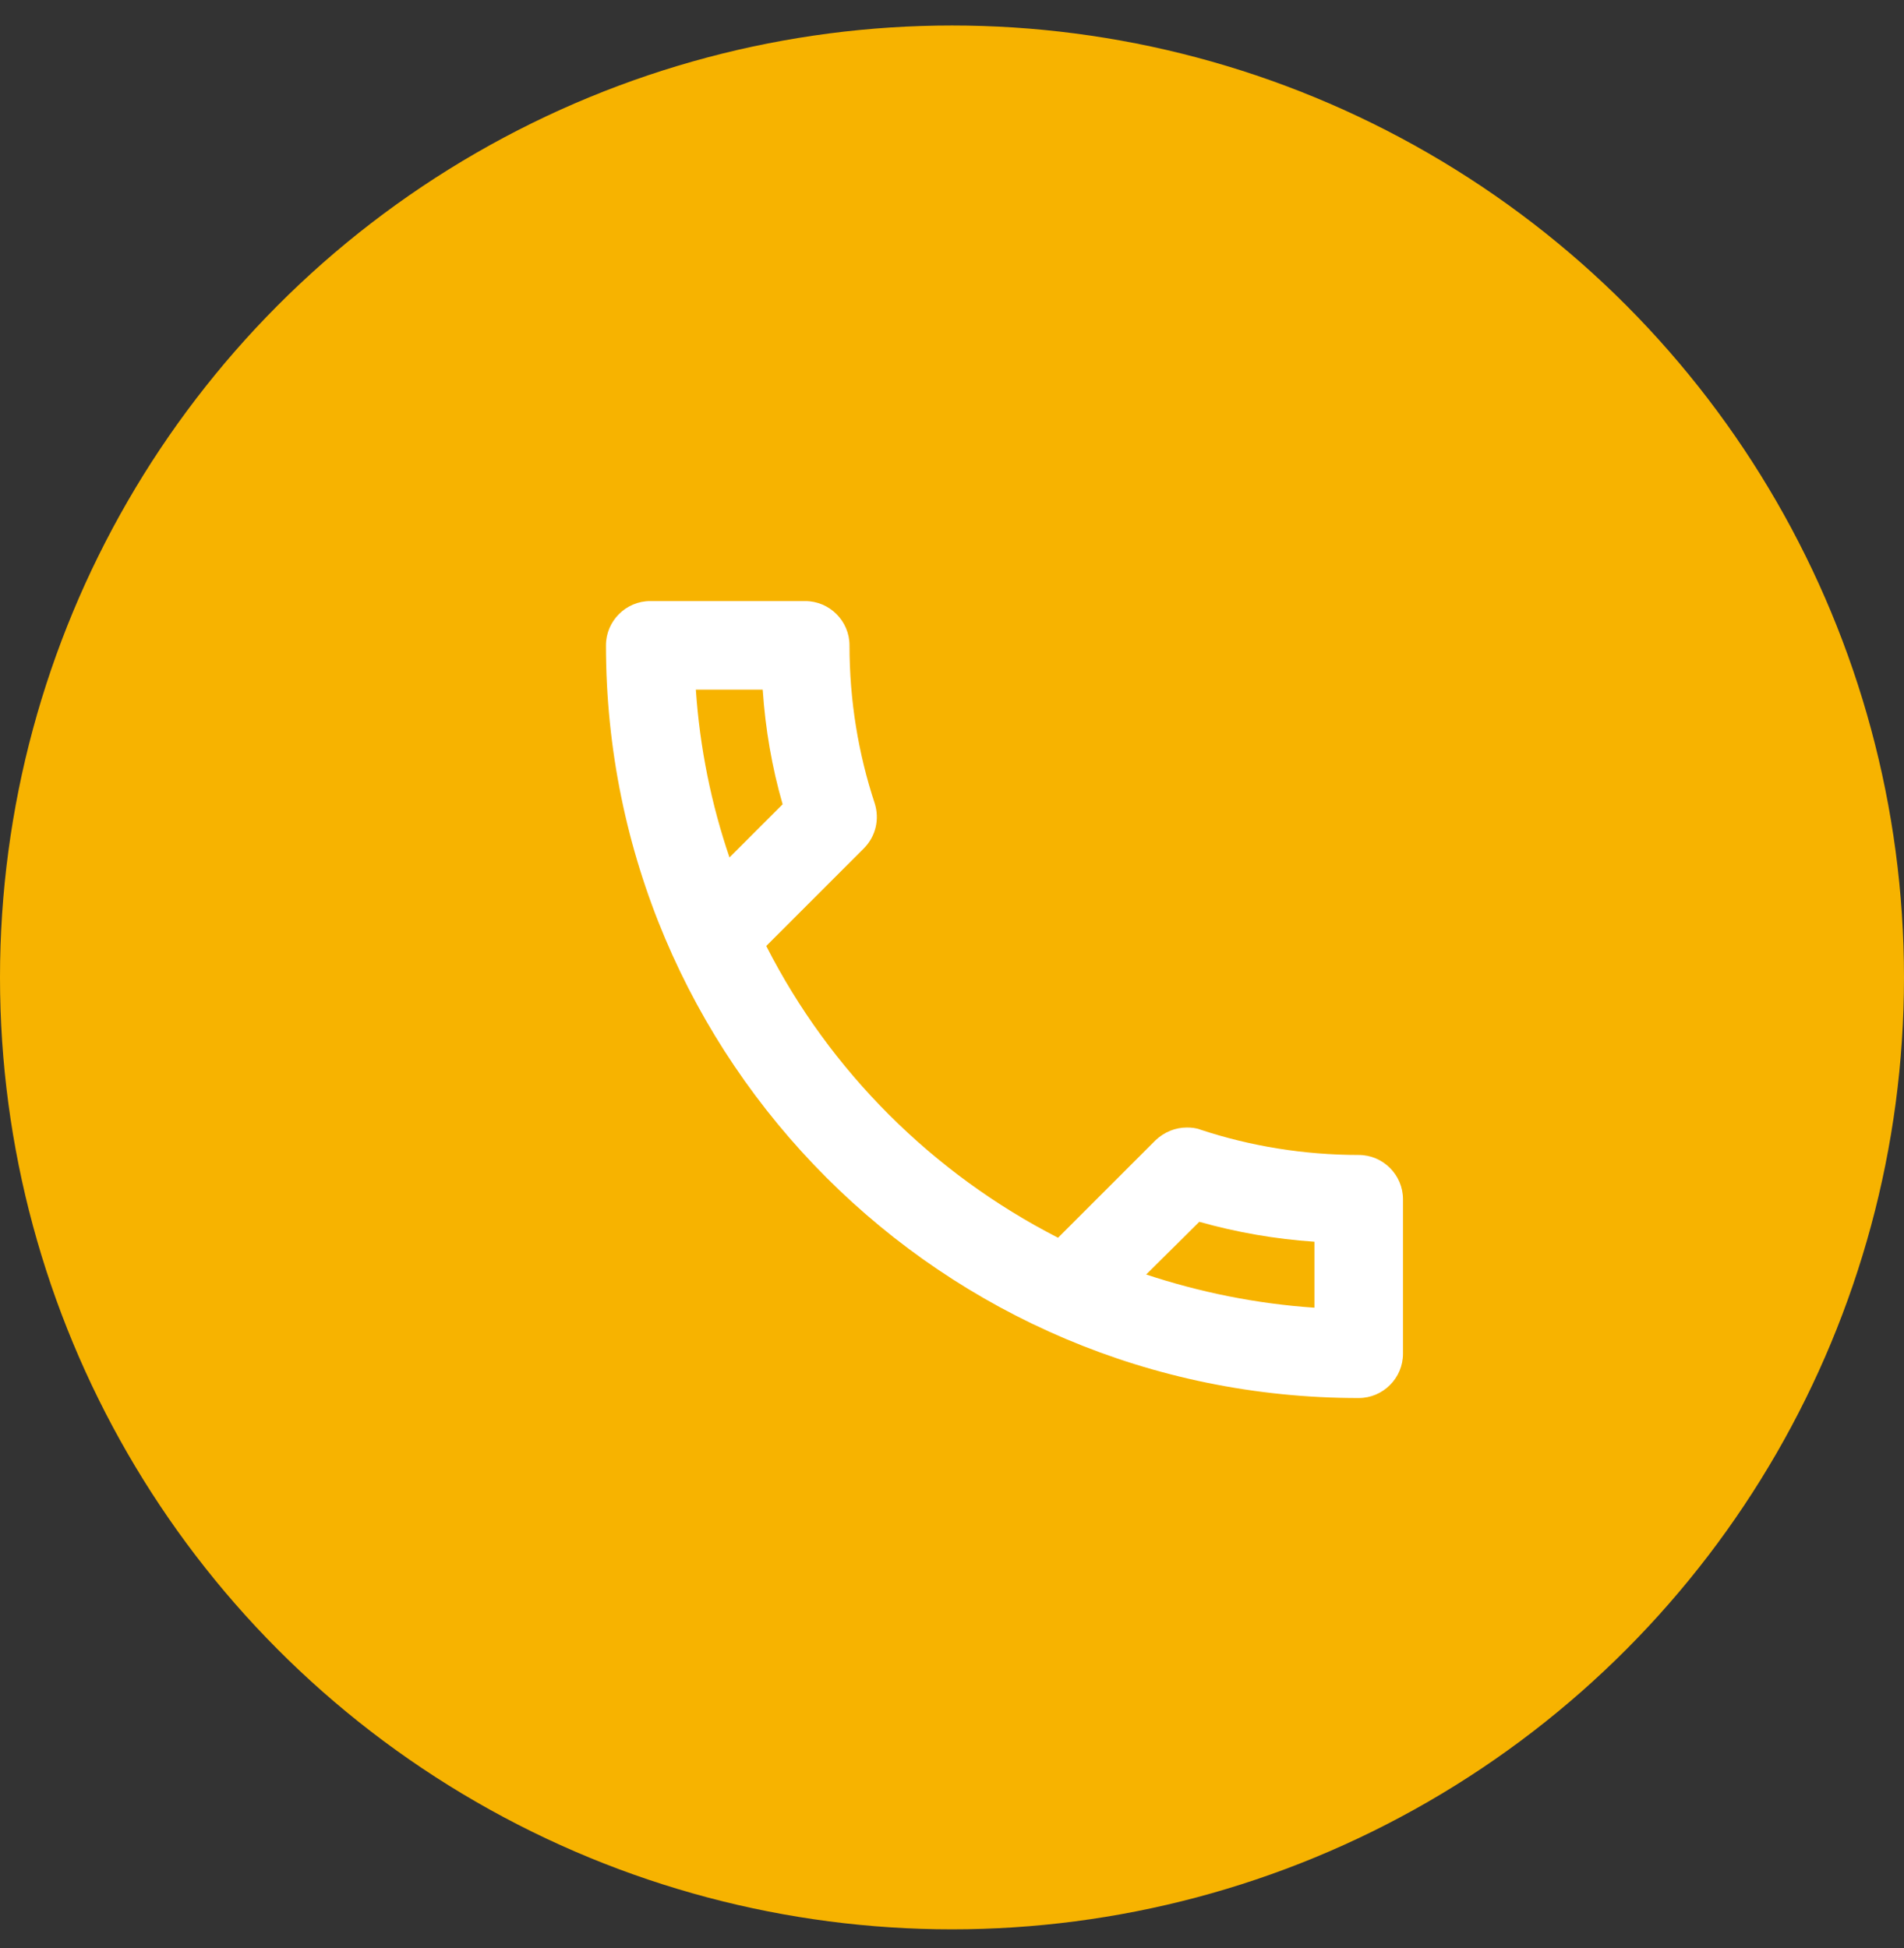 <?xml version="1.0" encoding="UTF-8"?>
<svg width="43px" height="44px" viewBox="0 0 43 44" version="1.1" xmlns="http://www.w3.org/2000/svg" xmlns:xlink="http://www.w3.org/1999/xlink">
    <rect x="0" y="0" width="43" height="44" fill="#333333" stroke="none"/>
    <!-- Generator: Sketch 55 (78076) - https://sketchapp.com -->
    <title>outline-call-24px</title>
    <desc>Created with Sketch.</desc>
    <g id="Desktop" stroke="none" stroke-width="1" fill="none" fill-rule="evenodd">
        <g id="car-detail" transform="translate(-1058, -970)">
            <g id="outline-call-24px" transform="translate(1057.685, 970.576)">
                <polygon id="Path" points="11 10 35 10 35 34 11 34"></polygon>
                <circle id="Oval" fill="#F7B300" cx="21.815" cy="21.5" r="21.5"></circle>
                <path d="M17.54,15 C17.6,15.89 17.75,16.76 17.99,17.59 L16.79,18.79 C16.38,17.59 16.12,16.32 16.03,15 L17.54,15 L17.54,15 Z M27.4,27.02 C28.25,27.26 29.12,27.41 30,27.47 L30,28.96 C28.68,28.87 27.41,28.61 26.2,28.21 L27.4,27.02 L27.4,27.02 Z M18.5,13 L15,13 C14.45,13 14,13.45 14,14 C14,23.39 21.61,31 31,31 C31.55,31 32,30.55 32,30 L32,26.51 C32,25.96 31.55,25.51 31,25.51 C29.76,25.51 28.55,25.31 27.43,24.94 C27.33,24.9 27.22,24.89 27.12,24.89 C26.86,24.89 26.61,24.99 26.41,25.18 L24.21,27.38 C21.38,25.93 19.06,23.62 17.62,20.79 L19.82,18.59 C20.1,18.31 20.18,17.92 20.07,17.57 C19.7,16.45 19.5,15.25 19.5,14 C19.5,13.45 19.05,13 18.5,13 Z" id="Shape" fill="#FFFFFF" fill-rule="nonzero"></path>
            </g>
        </g>
    </g>
</svg>